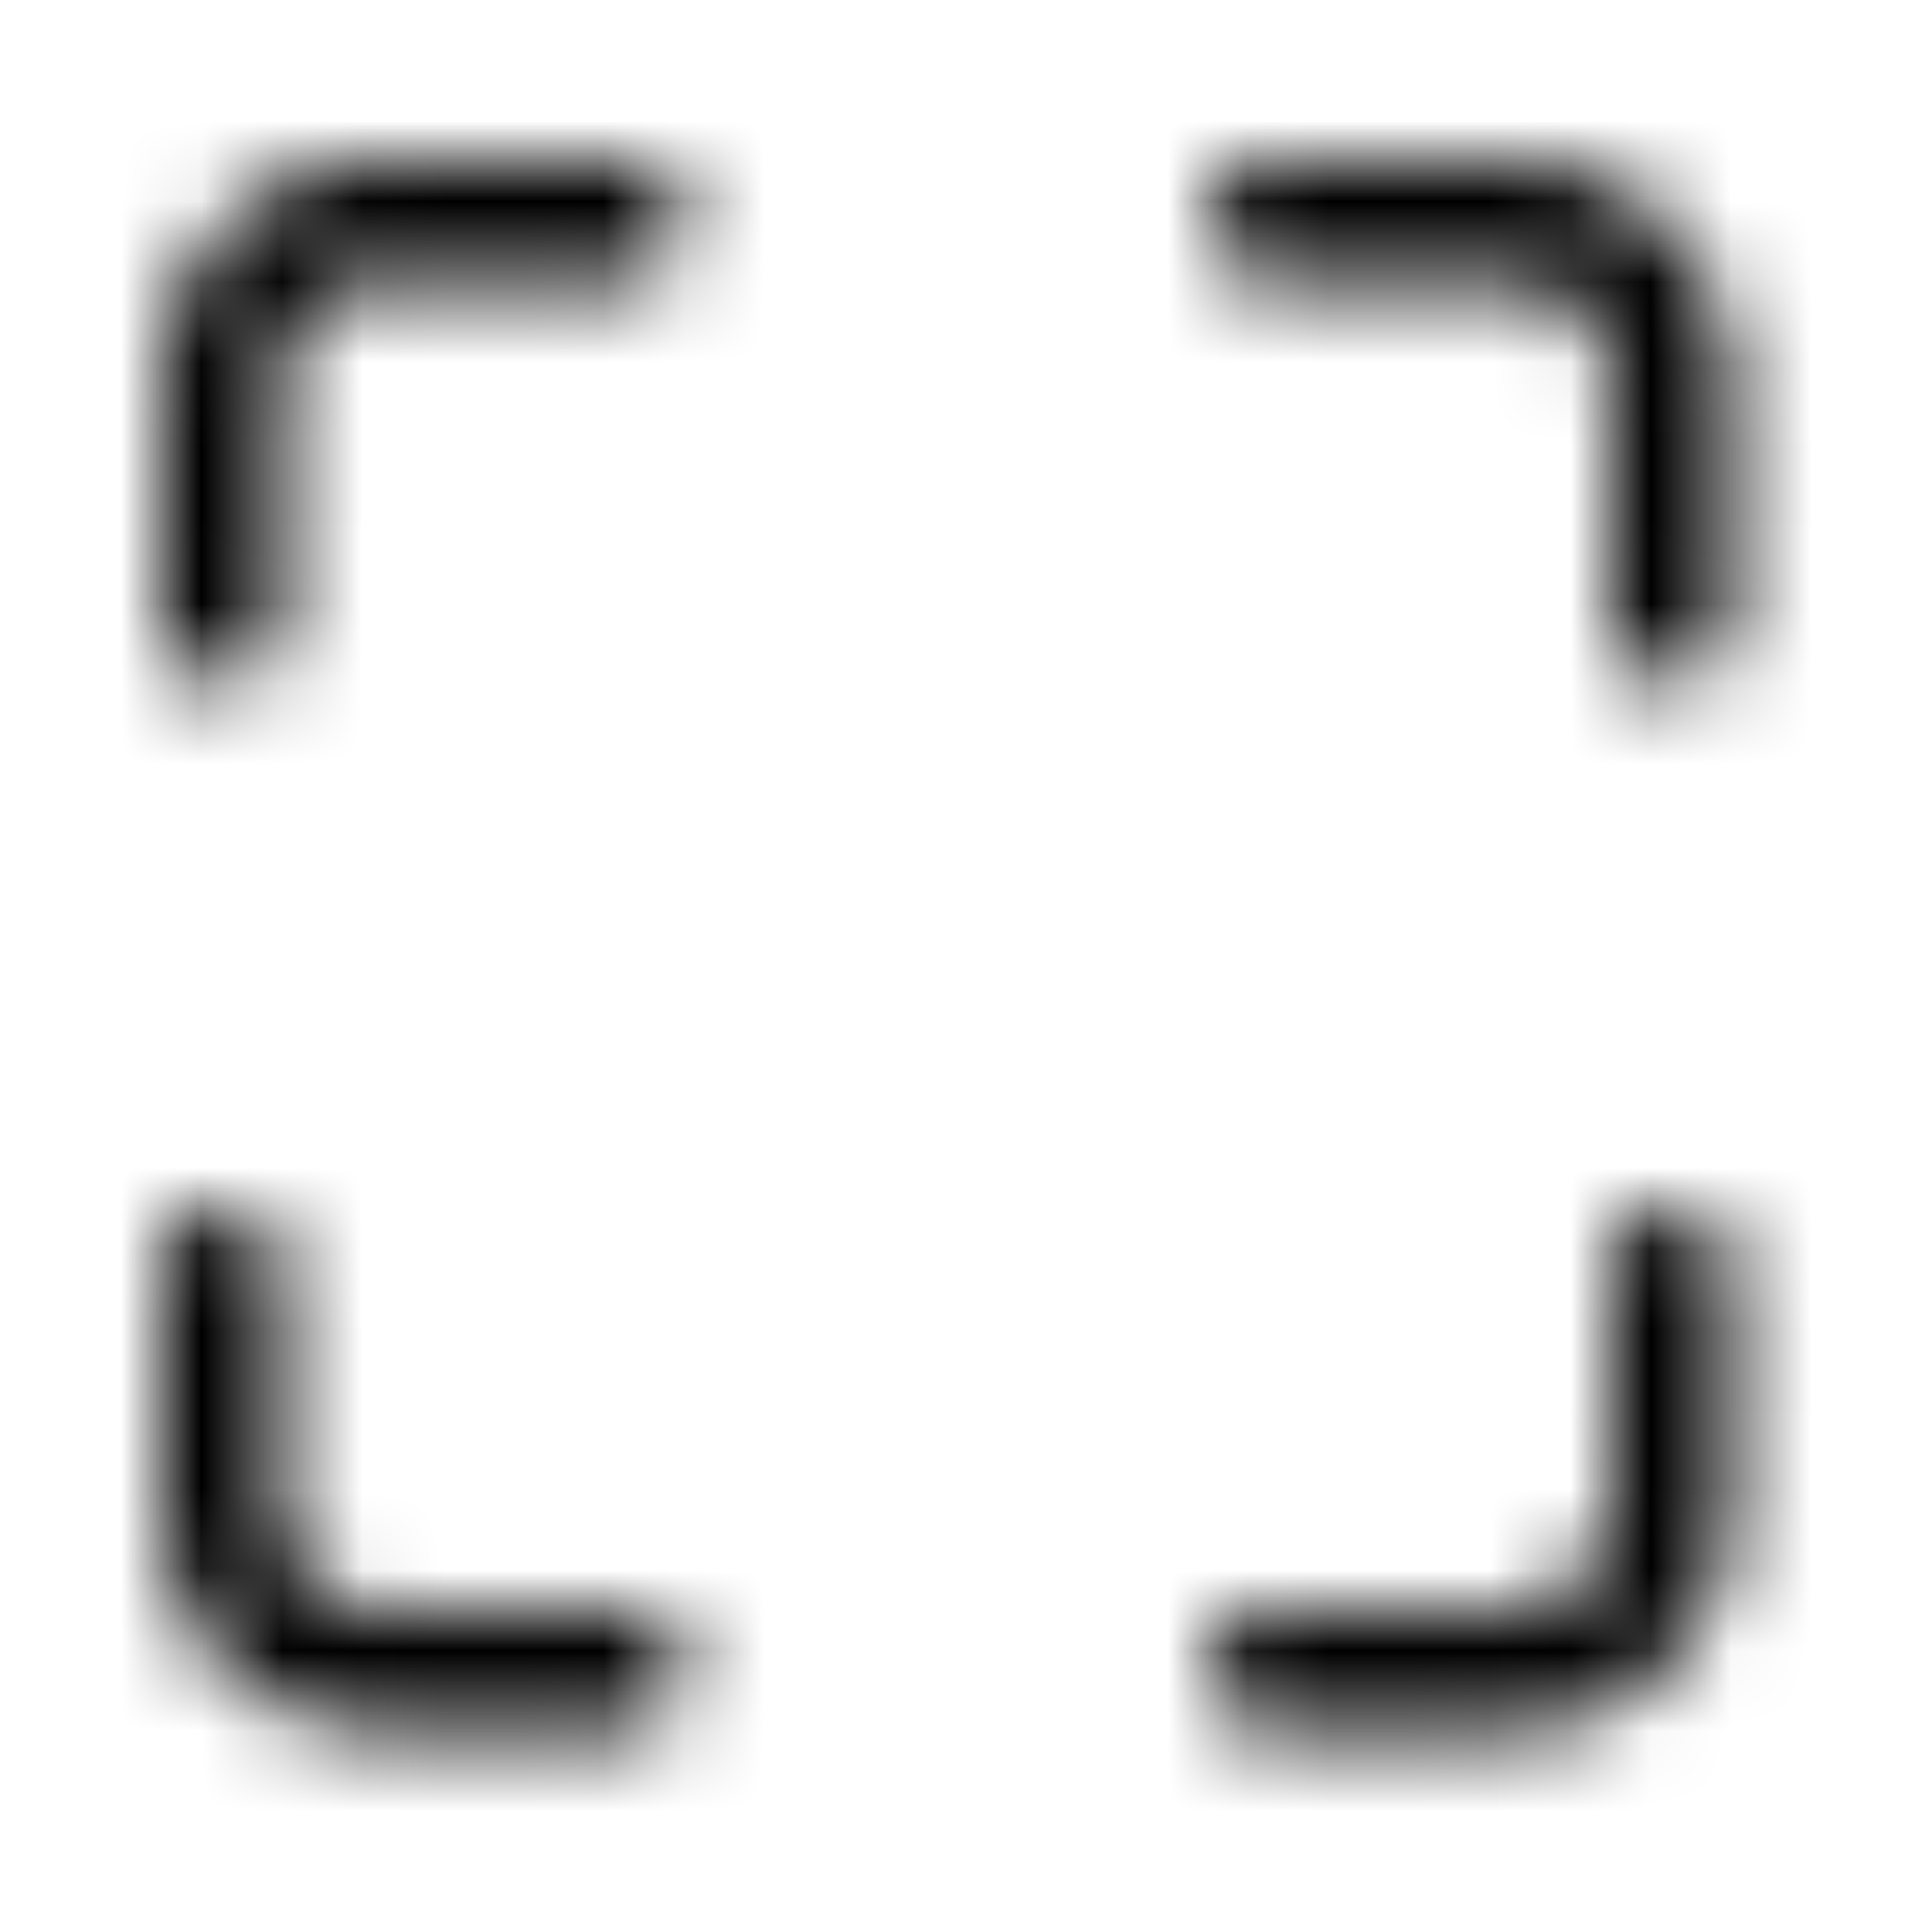 <svg xmlns="http://www.w3.org/2000/svg" fill="none" viewBox="0 0 24 24" class="Icon Icon-maximize"><mask id="a" width="20" height="20" x="2" y="2" maskUnits="userSpaceOnUse" style="mask-type:alpha"><path fill="currentColor" fill-rule="evenodd" d="M2.805 2.805A2.75 2.75 0 0 1 4.75 2h3a.75.75 0 0 1 0 1.5h-3A1.25 1.25 0 0 0 3.5 4.75v3a.75.75 0 0 1-1.5 0v-3c0-.73.29-1.429.805-1.945M15 2.75a.75.75 0 0 1 .75-.75h3a2.75 2.75 0 0 1 2.75 2.75v3a.75.75 0 0 1-1.5 0v-3a1.25 1.25 0 0 0-1.25-1.25h-3a.75.75 0 0 1-.75-.75M2.75 15a.75.75 0 0 1 .75.75v3A1.25 1.25 0 0 0 4.75 20h3a.75.75 0 0 1 0 1.5h-3A2.75 2.75 0 0 1 2 18.75v-3a.75.75 0 0 1 .75-.75m18 0a.75.75 0 0 1 .75.75v3a2.75 2.75 0 0 1-2.75 2.75h-3a.75.75 0 0 1 0-1.5h3A1.25 1.25 0 0 0 20 18.75v-3a.75.75 0 0 1 .75-.75" clip-rule="evenodd"/></mask><g mask="url(#a)"><path fill="currentColor" d="M0 0h24v24H0z"/></g></svg>